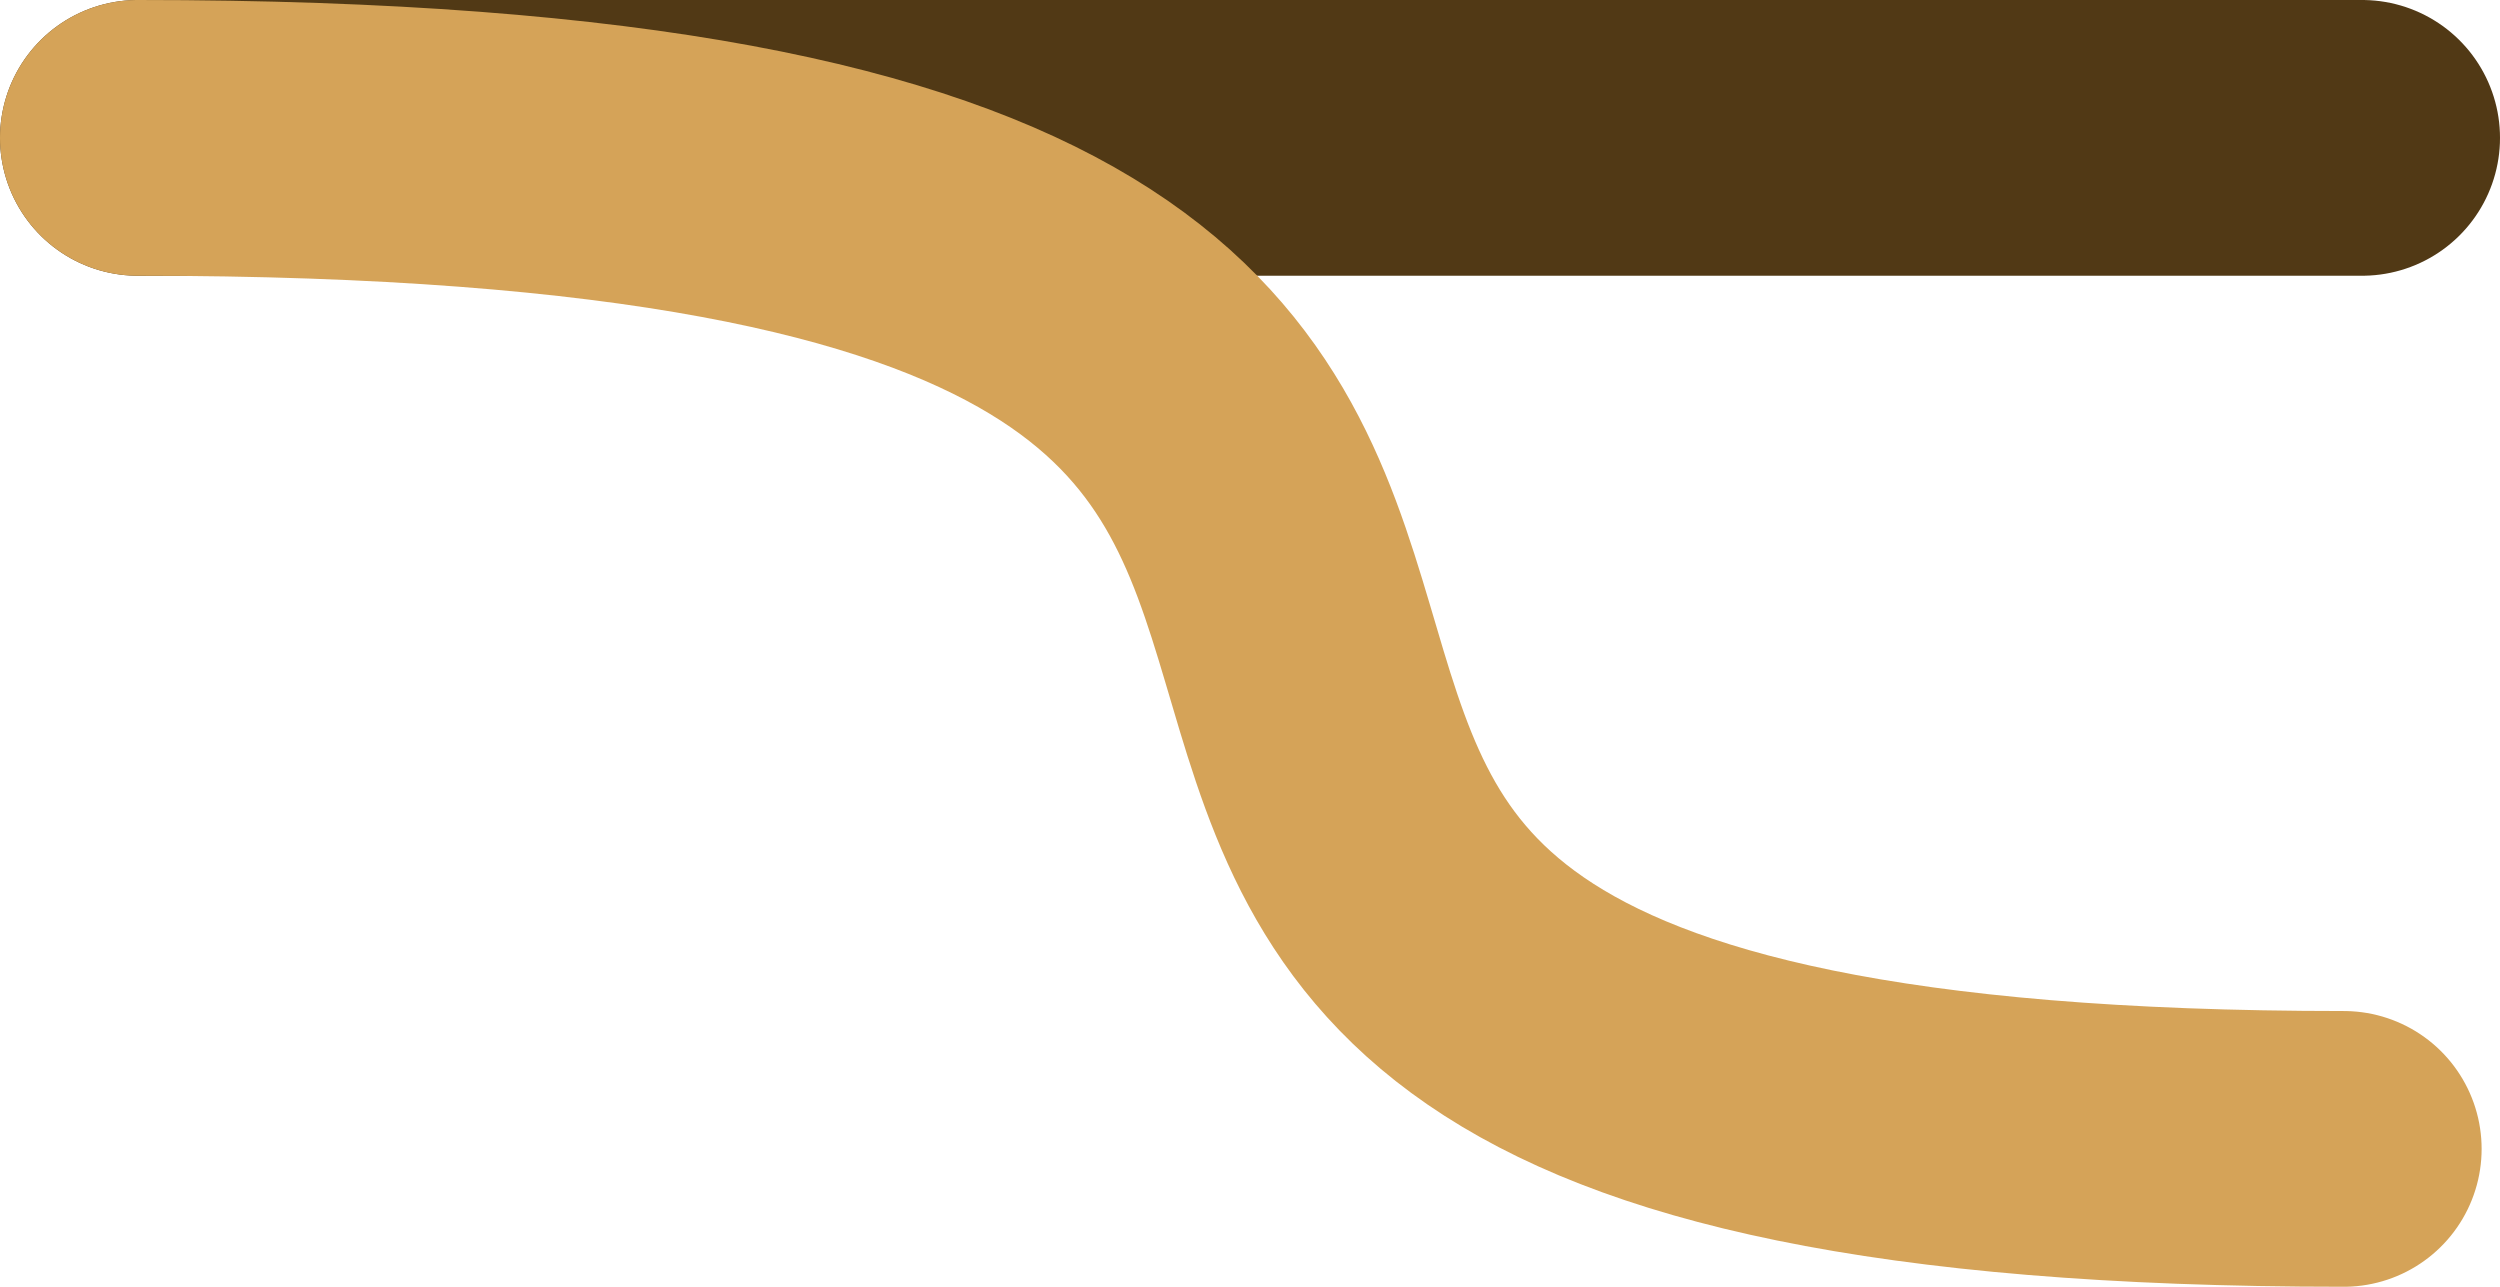 <svg viewBox="0 0 544 280" fill="none" xmlns="http://www.w3.org/2000/svg">
<path d="M30 30H514" stroke="#513915" stroke-width="60" stroke-linecap="round"/>
<path d="M30 30C461.176 30 111.765 250 510 250" stroke="#D5A358" stroke-width="60" stroke-linecap="round"/>
</svg>
